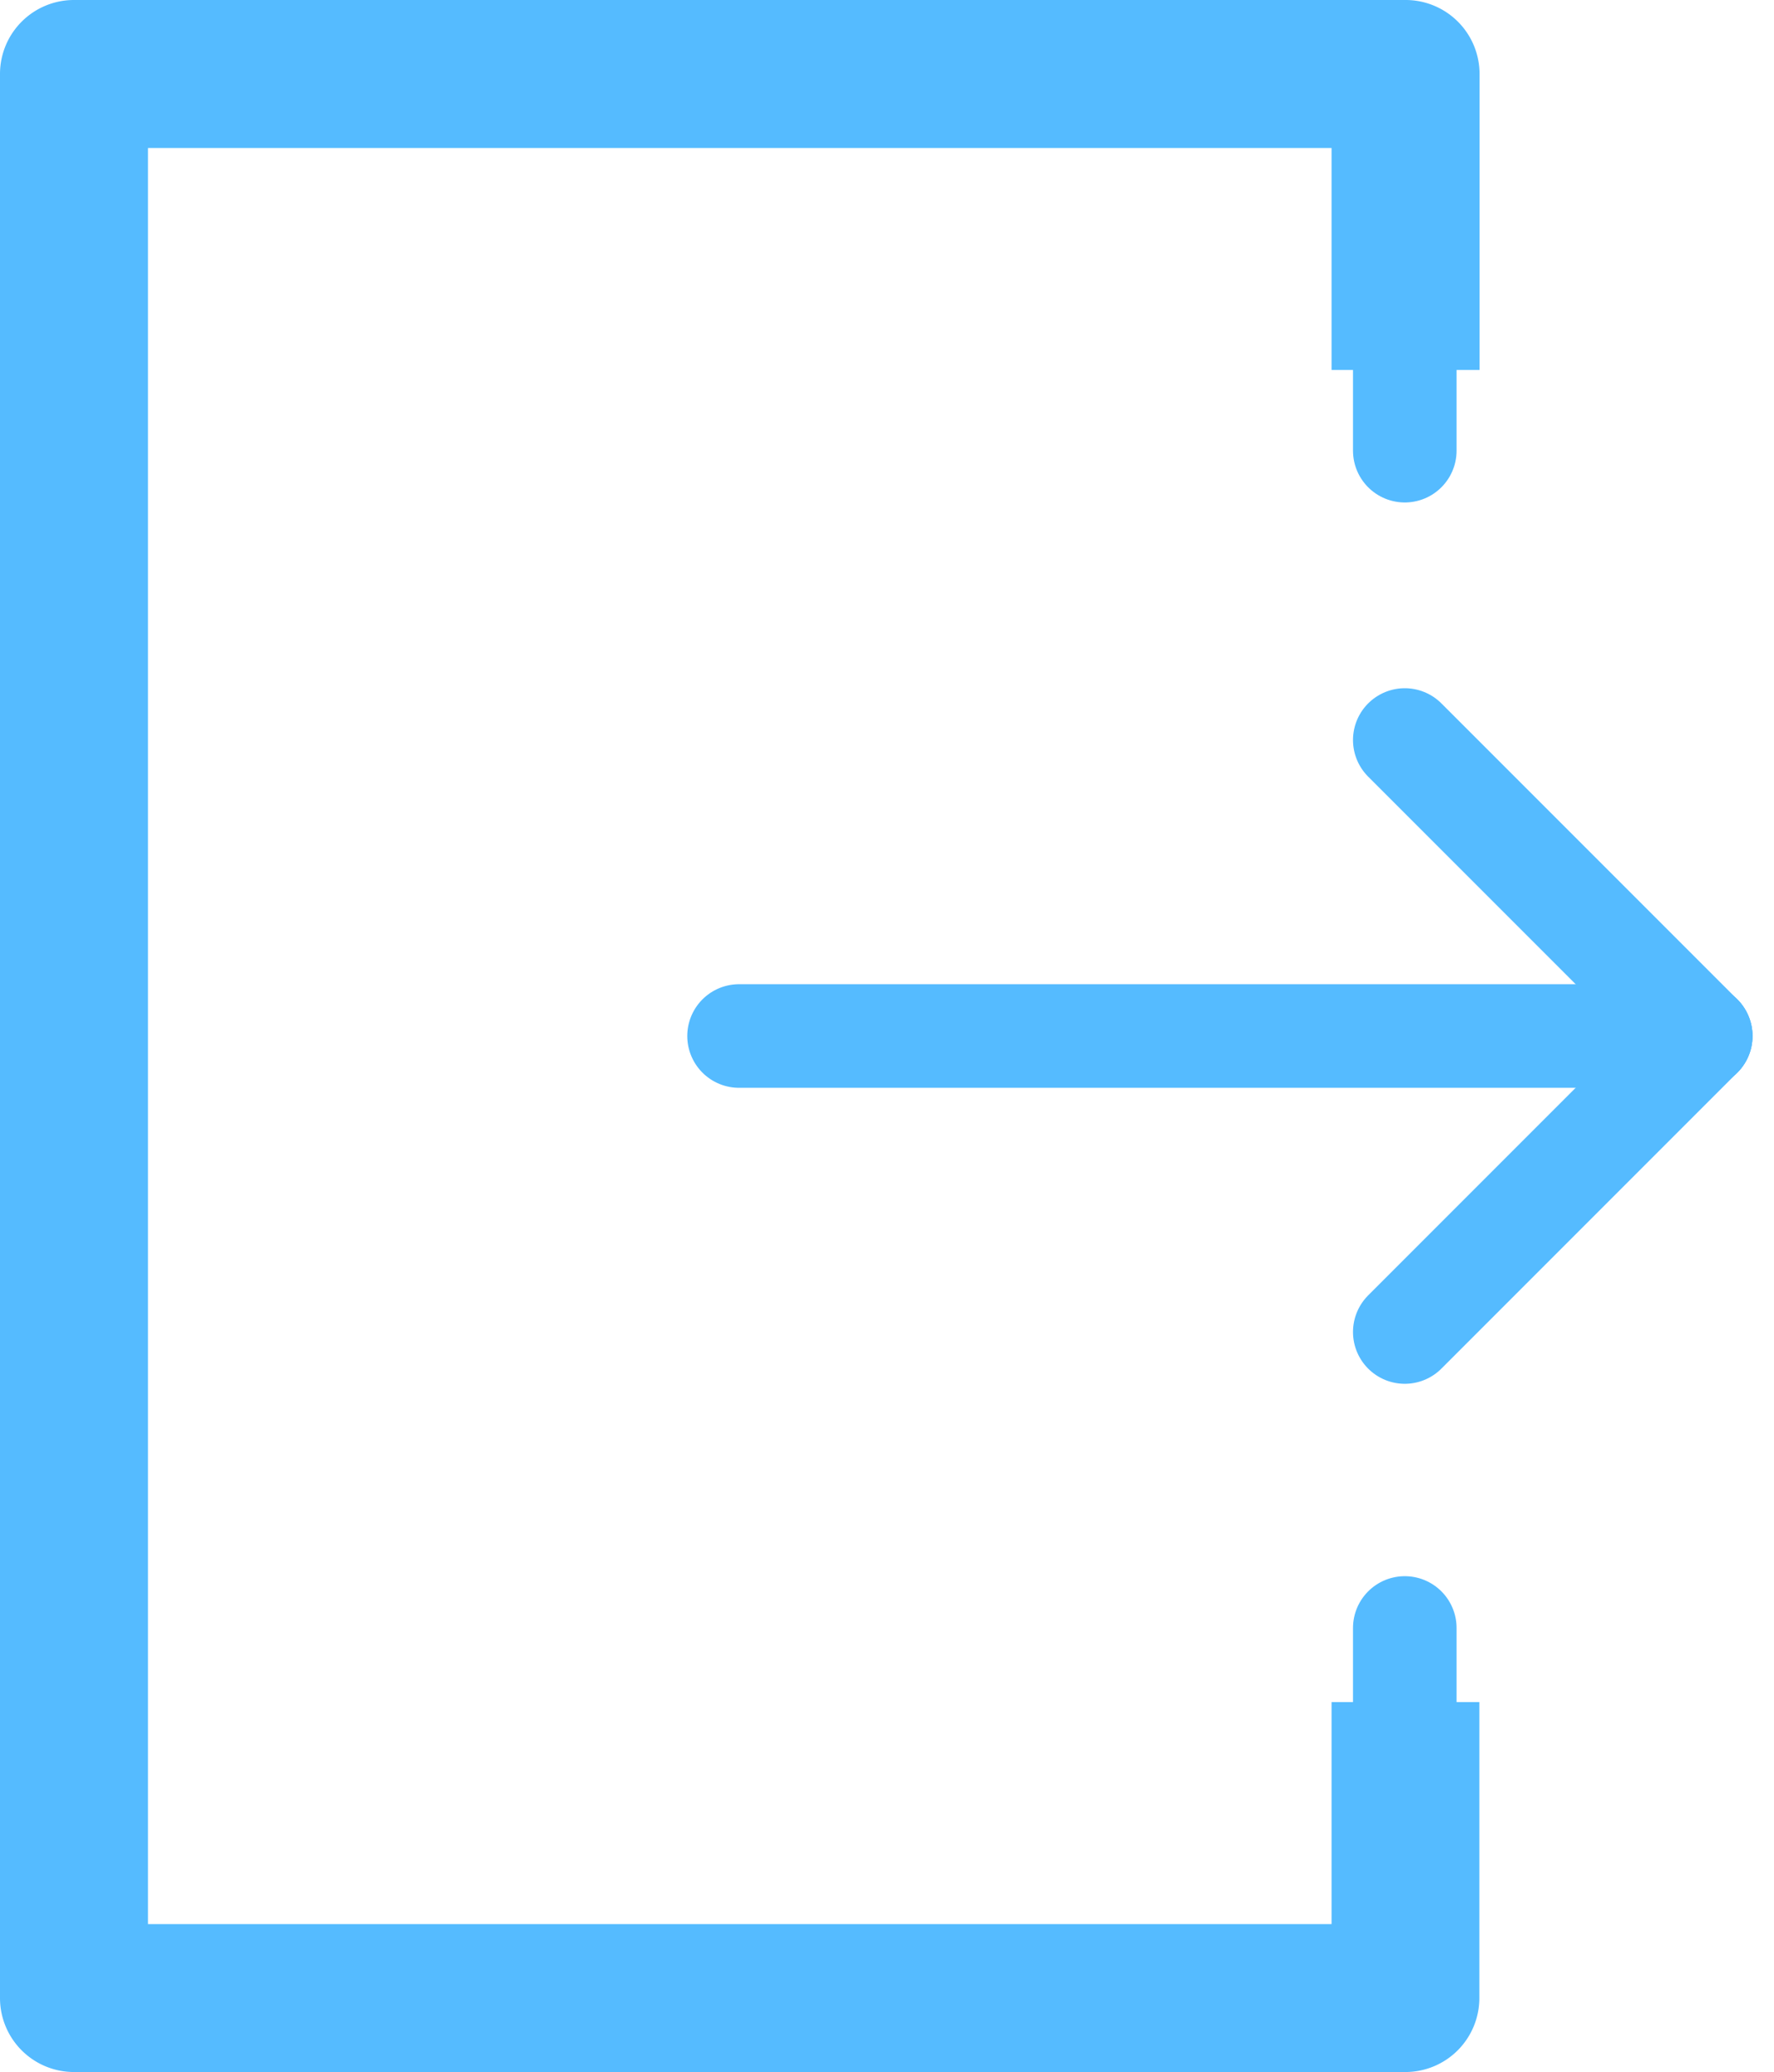 <svg xmlns="http://www.w3.org/2000/svg" width="17.129" height="20" viewBox="0 0 17.129 20"><defs><style>.a{fill:none;stroke:#5bf;stroke-linecap:round;stroke-linejoin:round;}.b{fill:#5bf;}</style></defs><g transform="translate(-5.93 -2)"><line class="a" x2="9.286" transform="translate(13.066 12)"/><path class="b" d="M18.787,18.429v2.143H7.359V3.429H18.787V5.571h1.429V2.714A.714.714,0,0,0,19.5,2H6.644a.714.714,0,0,0-.714.714V21.286A.714.714,0,0,0,6.644,22H19.5a.714.714,0,0,0,.714-.714V18.429Z"/><line class="a" x1="2.857" y2="2.857" transform="translate(19.494 12)"/><line class="a" x1="2.857" y1="2.857" transform="translate(19.494 9.143)"/><line class="a" y1="1.429" transform="translate(19.494 4.921)"/><line class="a" y1="1.429" transform="translate(19.494 17.714)"/></g></svg>
